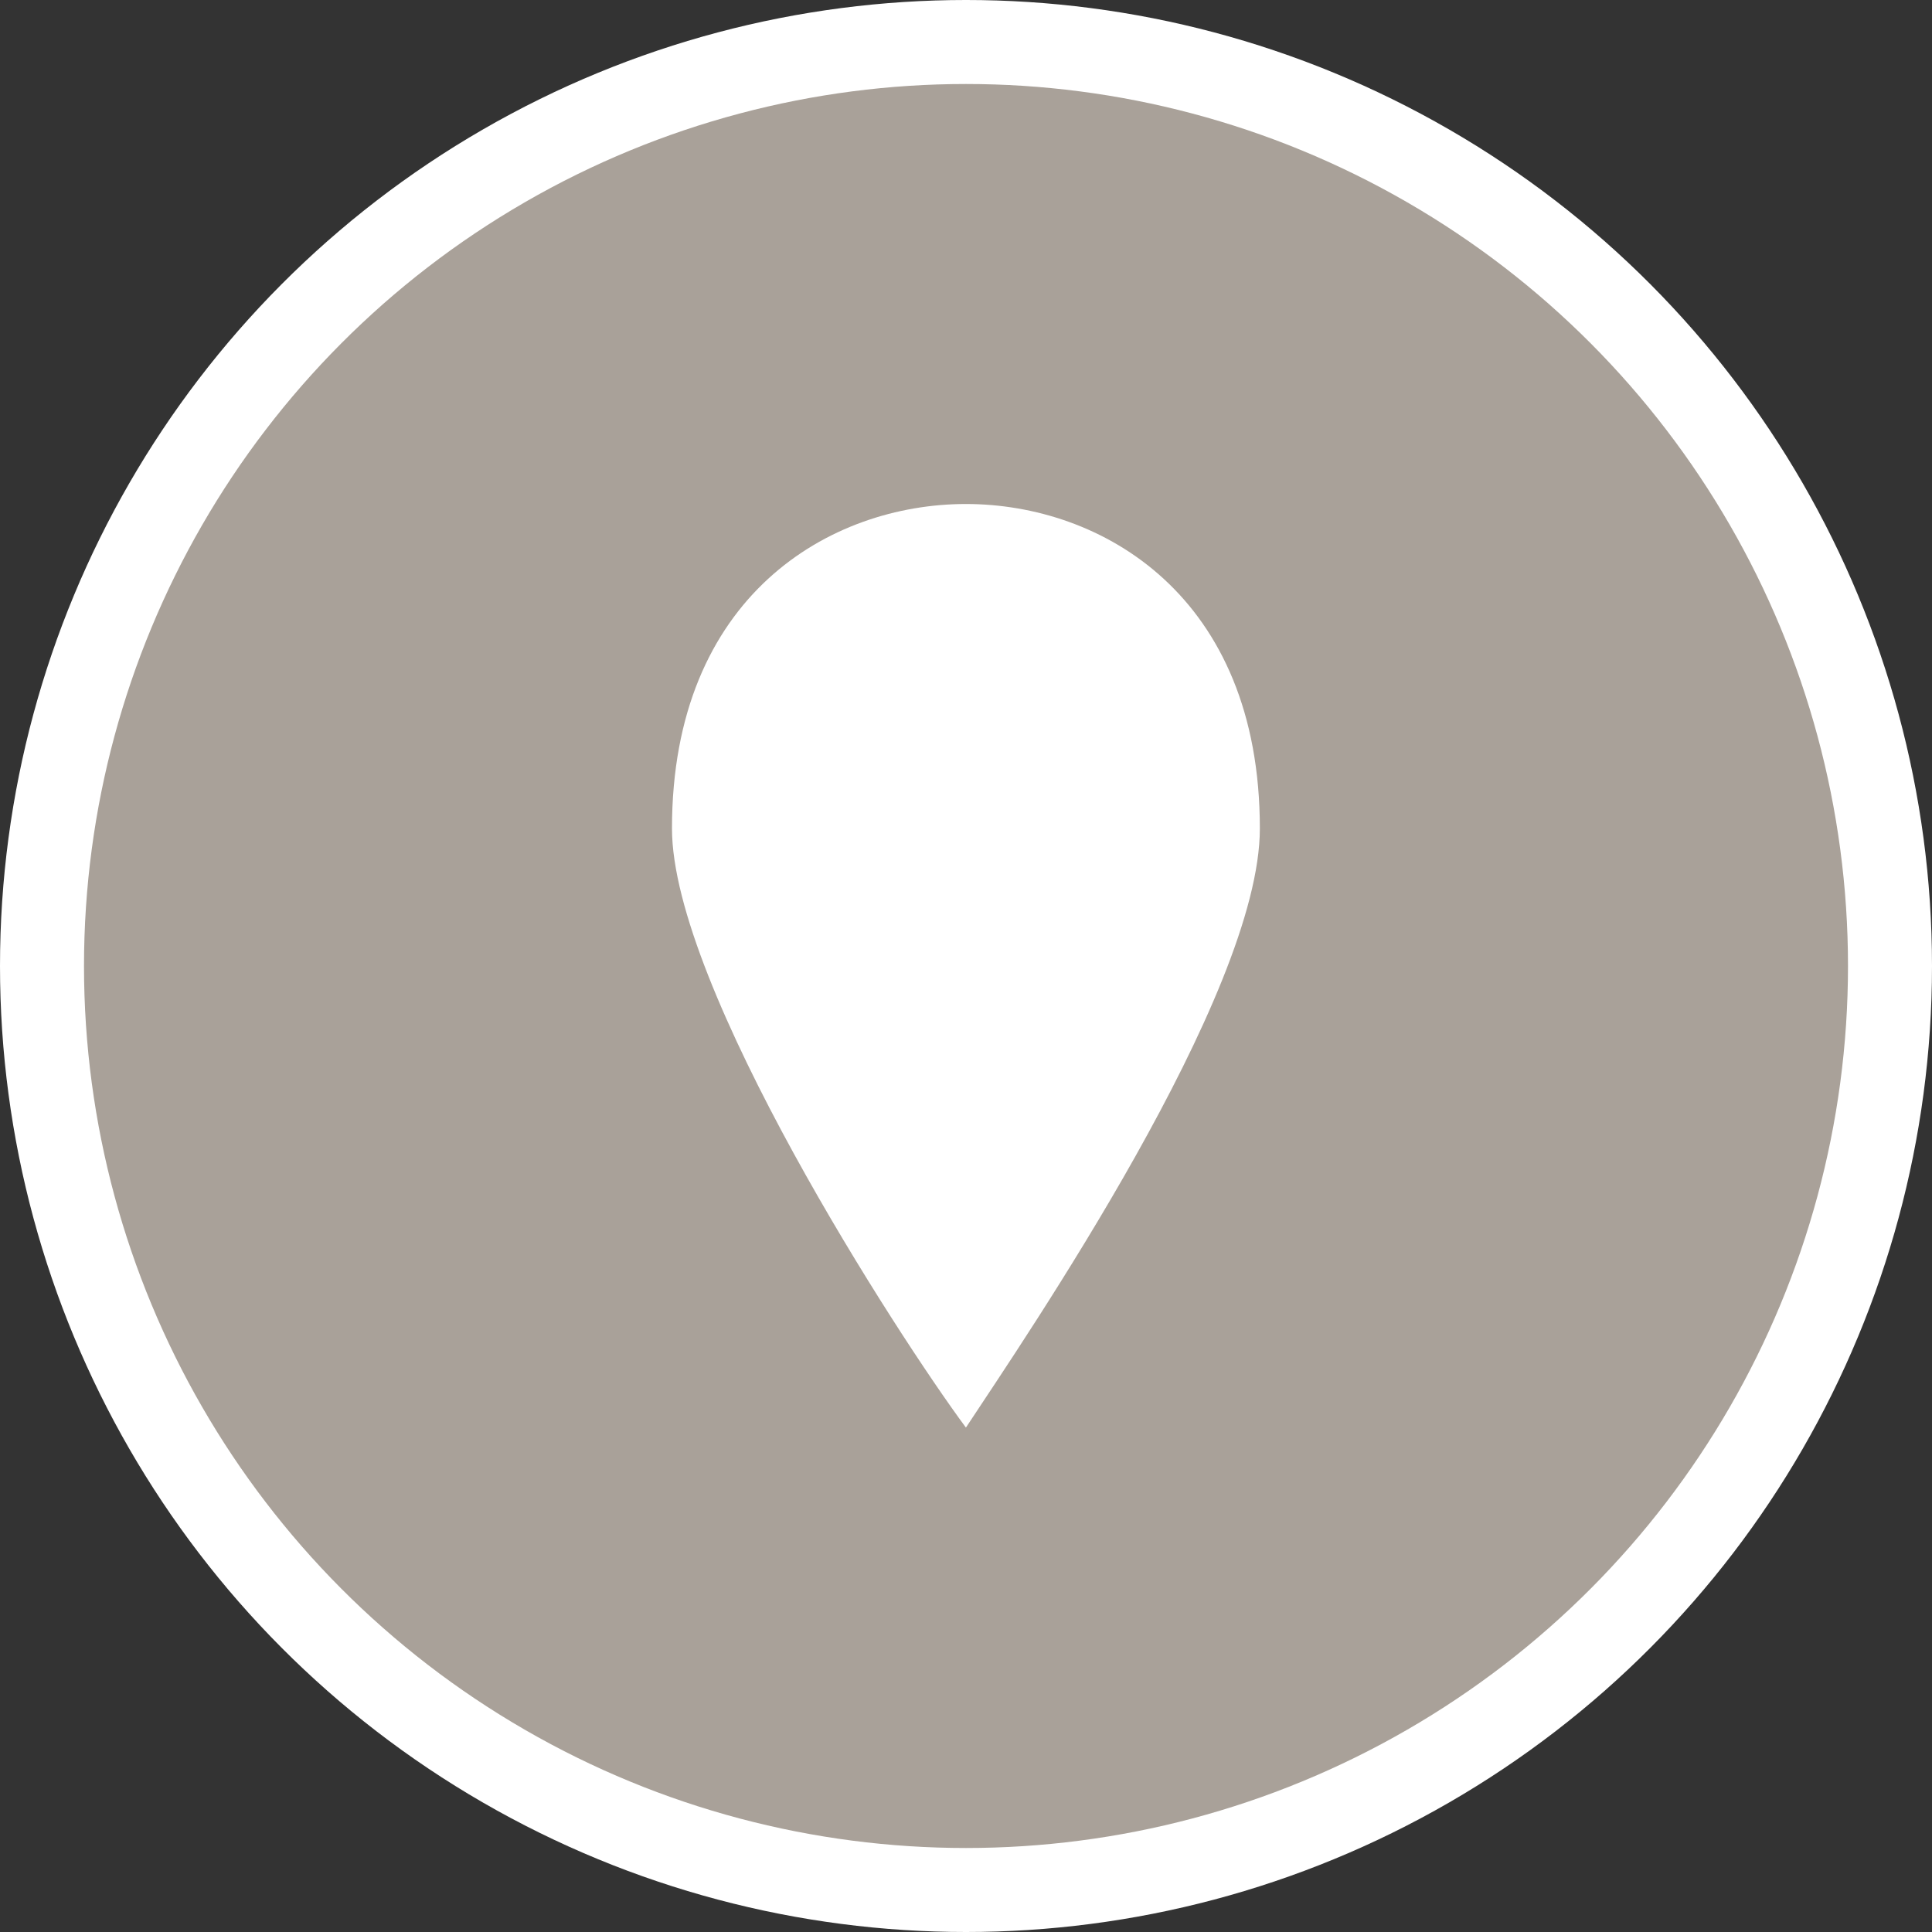 <?xml version="1.0" encoding="UTF-8" standalone="no"?>
<svg
   xmlns:dc="http://purl.org/dc/elements/1.1/"
   xmlns:cc="http://creativecommons.org/ns#"
   xmlns:rdf="http://www.w3.org/1999/02/22-rdf-syntax-ns#"
   xmlns:svg="http://www.w3.org/2000/svg"
   xmlns="http://www.w3.org/2000/svg"
   xmlns:sodipodi="http://sodipodi.sourceforge.net/DTD/sodipodi-0.dtd"
   xmlns:inkscape="http://www.inkscape.org/namespaces/inkscape"
   id="svg2"
   width="23"
   height="23"
   viewBox="0 0 23 23"
   version="1.1"
   inkscape:version="0.91 r13725"
   sodipodi:docname="marker-15.svg">
  <rect x="0" y="0" width="23" height="23" fill="#333333" stroke="none"/>
  <sodipodi:namedview
     pagecolor="#ffffff"
     bordercolor="#666666"
     borderopacity="1"
     objecttolerance="10"
     gridtolerance="10"
     guidetolerance="10"
     inkscape:pageopacity="0"
     inkscape:pageshadow="2"
     inkscape:window-width="1077"
     inkscape:window-height="799"
     id="namedview22"
     showgrid="false"
     inkscape:zoom="0.9069413"
     inkscape:cx="9.3012248"
     inkscape:cy="11.5"
     inkscape:window-x="728"
     inkscape:window-y="186"
     inkscape:window-maximized="0"
     inkscape:current-layer="svg2">
    <inkscape:grid
       type="xygrid"
       id="grid4692" />
  </sodipodi:namedview>
  <defs
     id="defs12" />
  <ellipse
     id="ellipse4"
     ry="11.5"
     rx="11.5"
     cy="11.5"
     cx="11.5"
     style="fill:#ffffff;stroke:none;" />
  <ellipse
     id="ellipse6"
     ry="10.5"
     rx="10.5"
     cy="11.5"
     cx="11.5"
     style="fill:#a9a199;stroke:none;" />
  <g
     id="g8"
     transform="matrix(0.664,0,0,0.733,6.519,6)">
    <defs
       id="defs6" />
    <path
       d="M 7.5,0 C 5.068,0 2.23,1.486 2.23,5.27 2.23,7.838 6.284,13.514 7.5,15 8.581,13.514 12.77,7.973 12.77,5.27 12.77,1.486 9.932,0 7.5,0 Z"
       id="path4133"
       style="fill:#ffffff;fill-opacity:1"
       inkscape:connector-curvature="0" />
  </g>
</svg>
